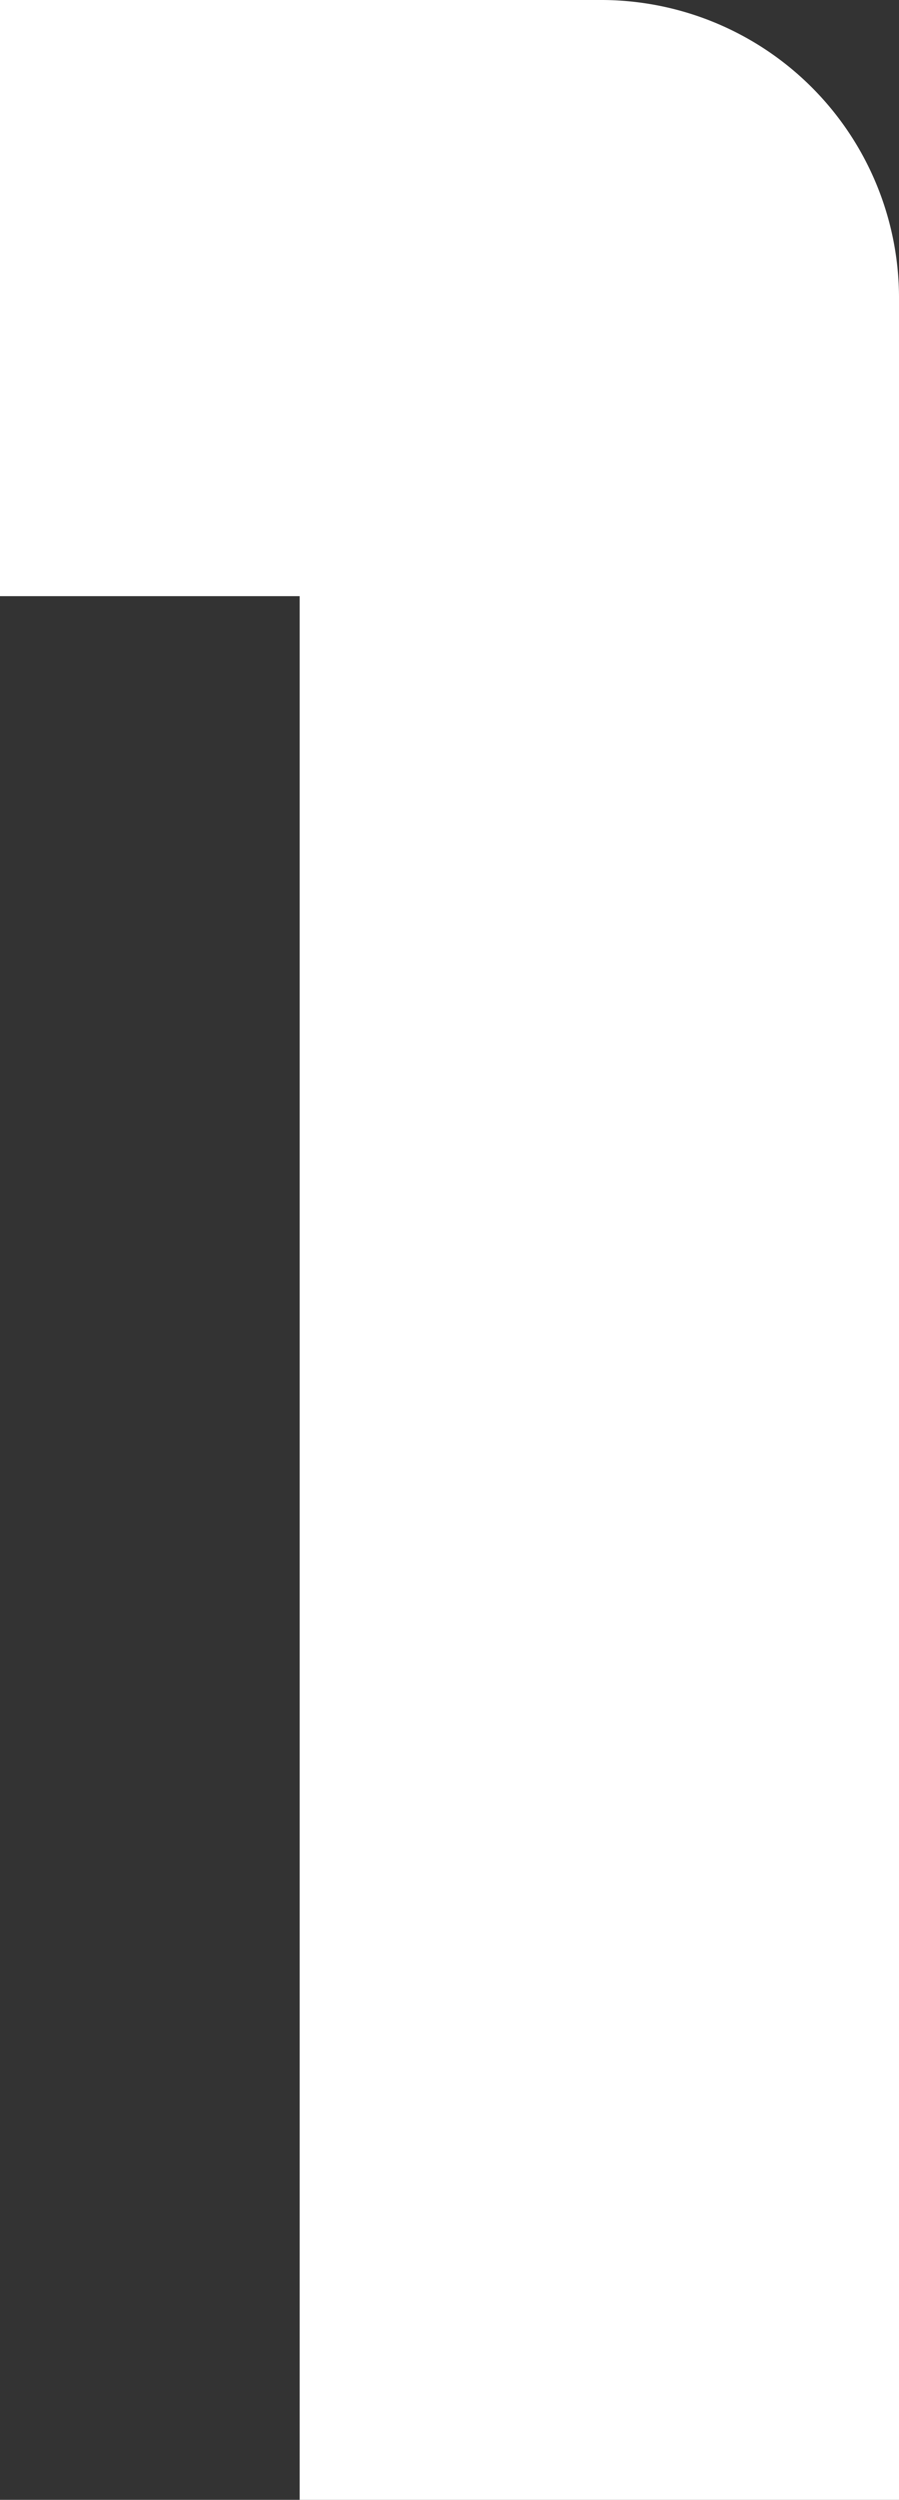 <svg xmlns="http://www.w3.org/2000/svg" viewBox="0 0 16.38 45.54"><rect x="0" y="0" width="16.38" height="45.54" fill="#333333" stroke="none"/><defs><style>.cls-1{fill:#fff;}</style></defs><title>order-number-1</title><g id="レイヤー_2" data-name="レイヤー 2"><g id="レイヤー_1-2" data-name="レイヤー 1"><path class="cls-1" d="M16.38,5.4V45.54H5.46V10.86H0V0H10.92A5.43,5.43,0,0,1,16.38,5.4Z"/></g></g></svg>